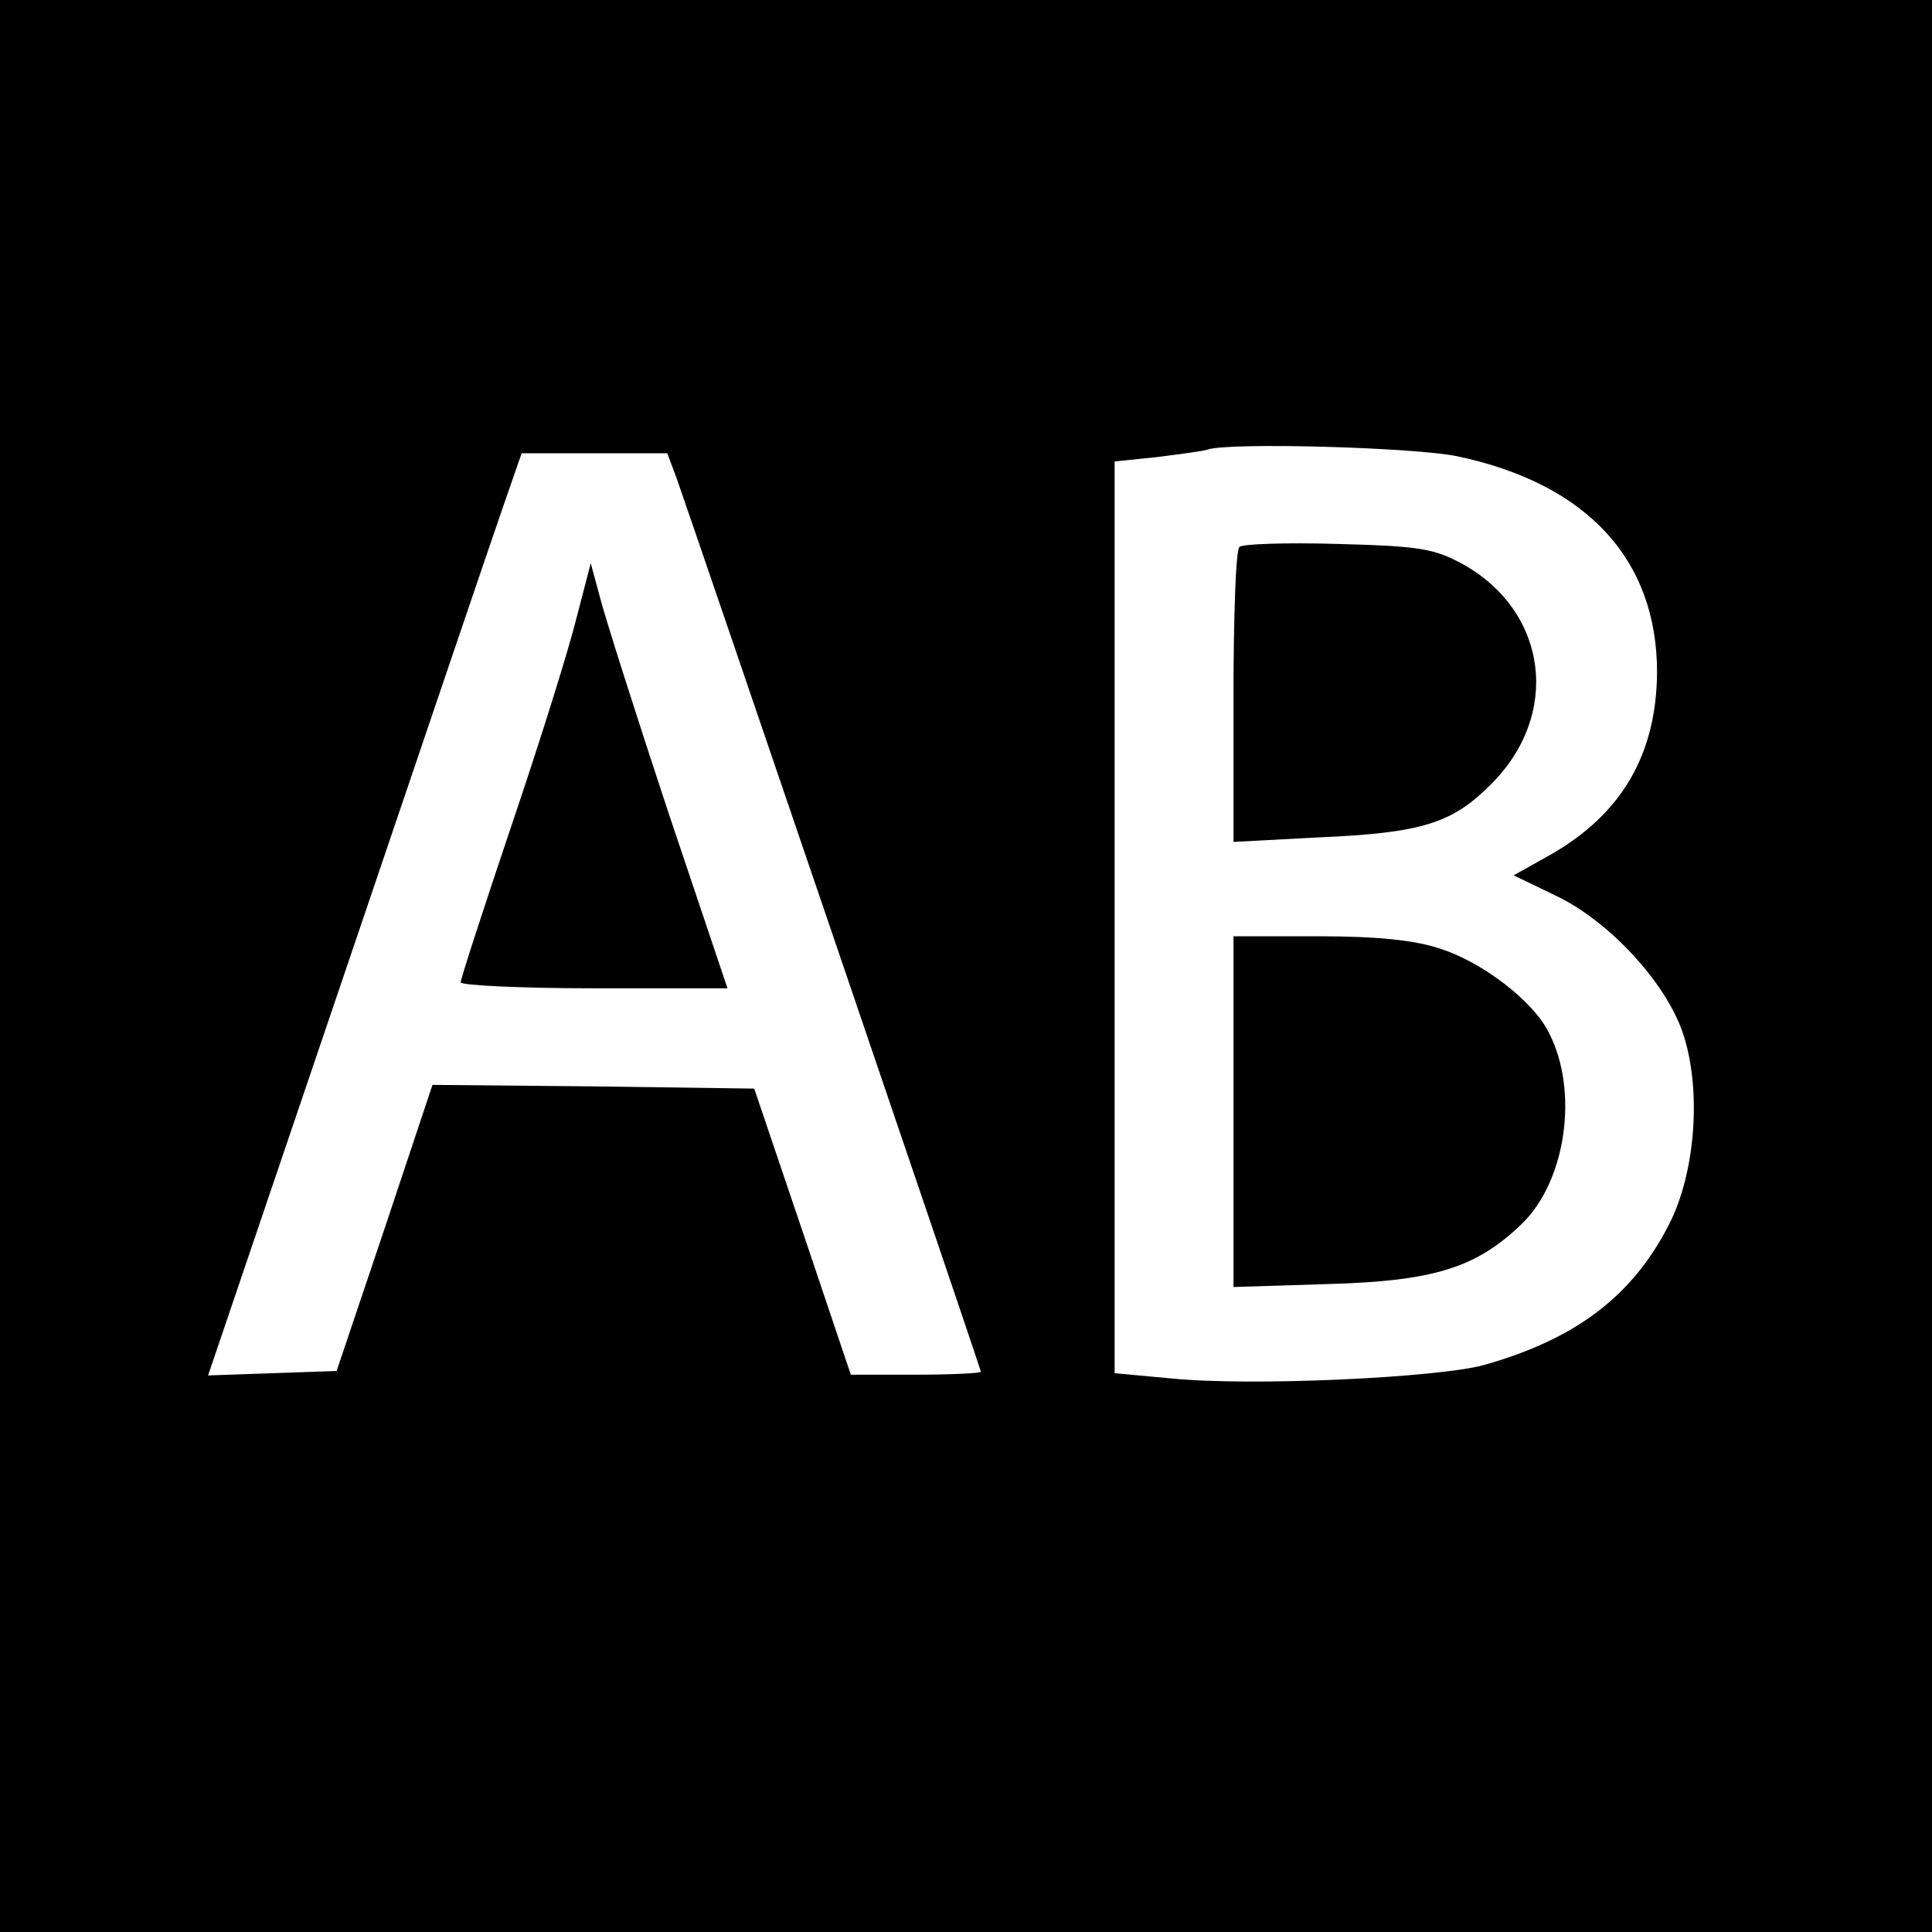 <?xml version="1.0" standalone="no"?>
<!DOCTYPE svg PUBLIC "-//W3C//DTD SVG 20010904//EN"
 "http://www.w3.org/TR/2001/REC-SVG-20010904/DTD/svg10.dtd">
<svg version="1.0" xmlns="http://www.w3.org/2000/svg"
 width="260pt" height="260pt" viewBox="0 0 260 260"
 preserveAspectRatio="xMidYMid meet">
<g transform="translate(0,260) scale(0.1,-0.1)"
fill="#000000" stroke="none">
<path d="M0 1300 l0 -1300 1300 0 1300 0 0 1300 0 1300 -1300 0 -1300 0 0
-1300z m1961 686 c175 -37 269 -139 269 -291 -1 -110 -47 -190 -143 -245 l-50
-28 56 -27 c72 -34 149 -117 172 -186 25 -75 17 -187 -19 -257 -49 -96 -125
-154 -249 -189 -62 -17 -313 -29 -421 -18 l-76 7 0 613 0 614 58 6 c31 4 62 8
67 10 29 10 278 3 336 -9z m-1051 -28 c24 -68 410 -1200 410 -1204 0 -2 -39
-4 -88 -4 l-87 0 -65 193 -65 192 -217 3 -216 2 -64 -192 -65 -193 -86 -3 -87
-3 186 548 c102 301 197 581 211 621 l25 72 98 0 98 0 12 -32z"/>
<path d="M1668 1864 c-5 -4 -8 -95 -8 -202 l0 -195 113 6 c141 6 181 19 233
71 95 94 77 232 -36 296 -40 22 -59 25 -170 28 -69 2 -128 0 -132 -4z"/>
<path d="M1660 1104 l0 -236 128 4 c142 4 199 22 260 81 60 58 77 180 36 258
-21 42 -89 94 -145 112 -35 12 -87 17 -165 17 l-114 0 0 -236z"/>
<path d="M776 1769 c-10 -41 -49 -166 -87 -278 -38 -113 -69 -208 -69 -213 0
-4 81 -8 179 -8 l180 0 -80 238 c-43 130 -84 259 -91 286 l-13 48 -19 -73z"/>
</g>
</svg>
